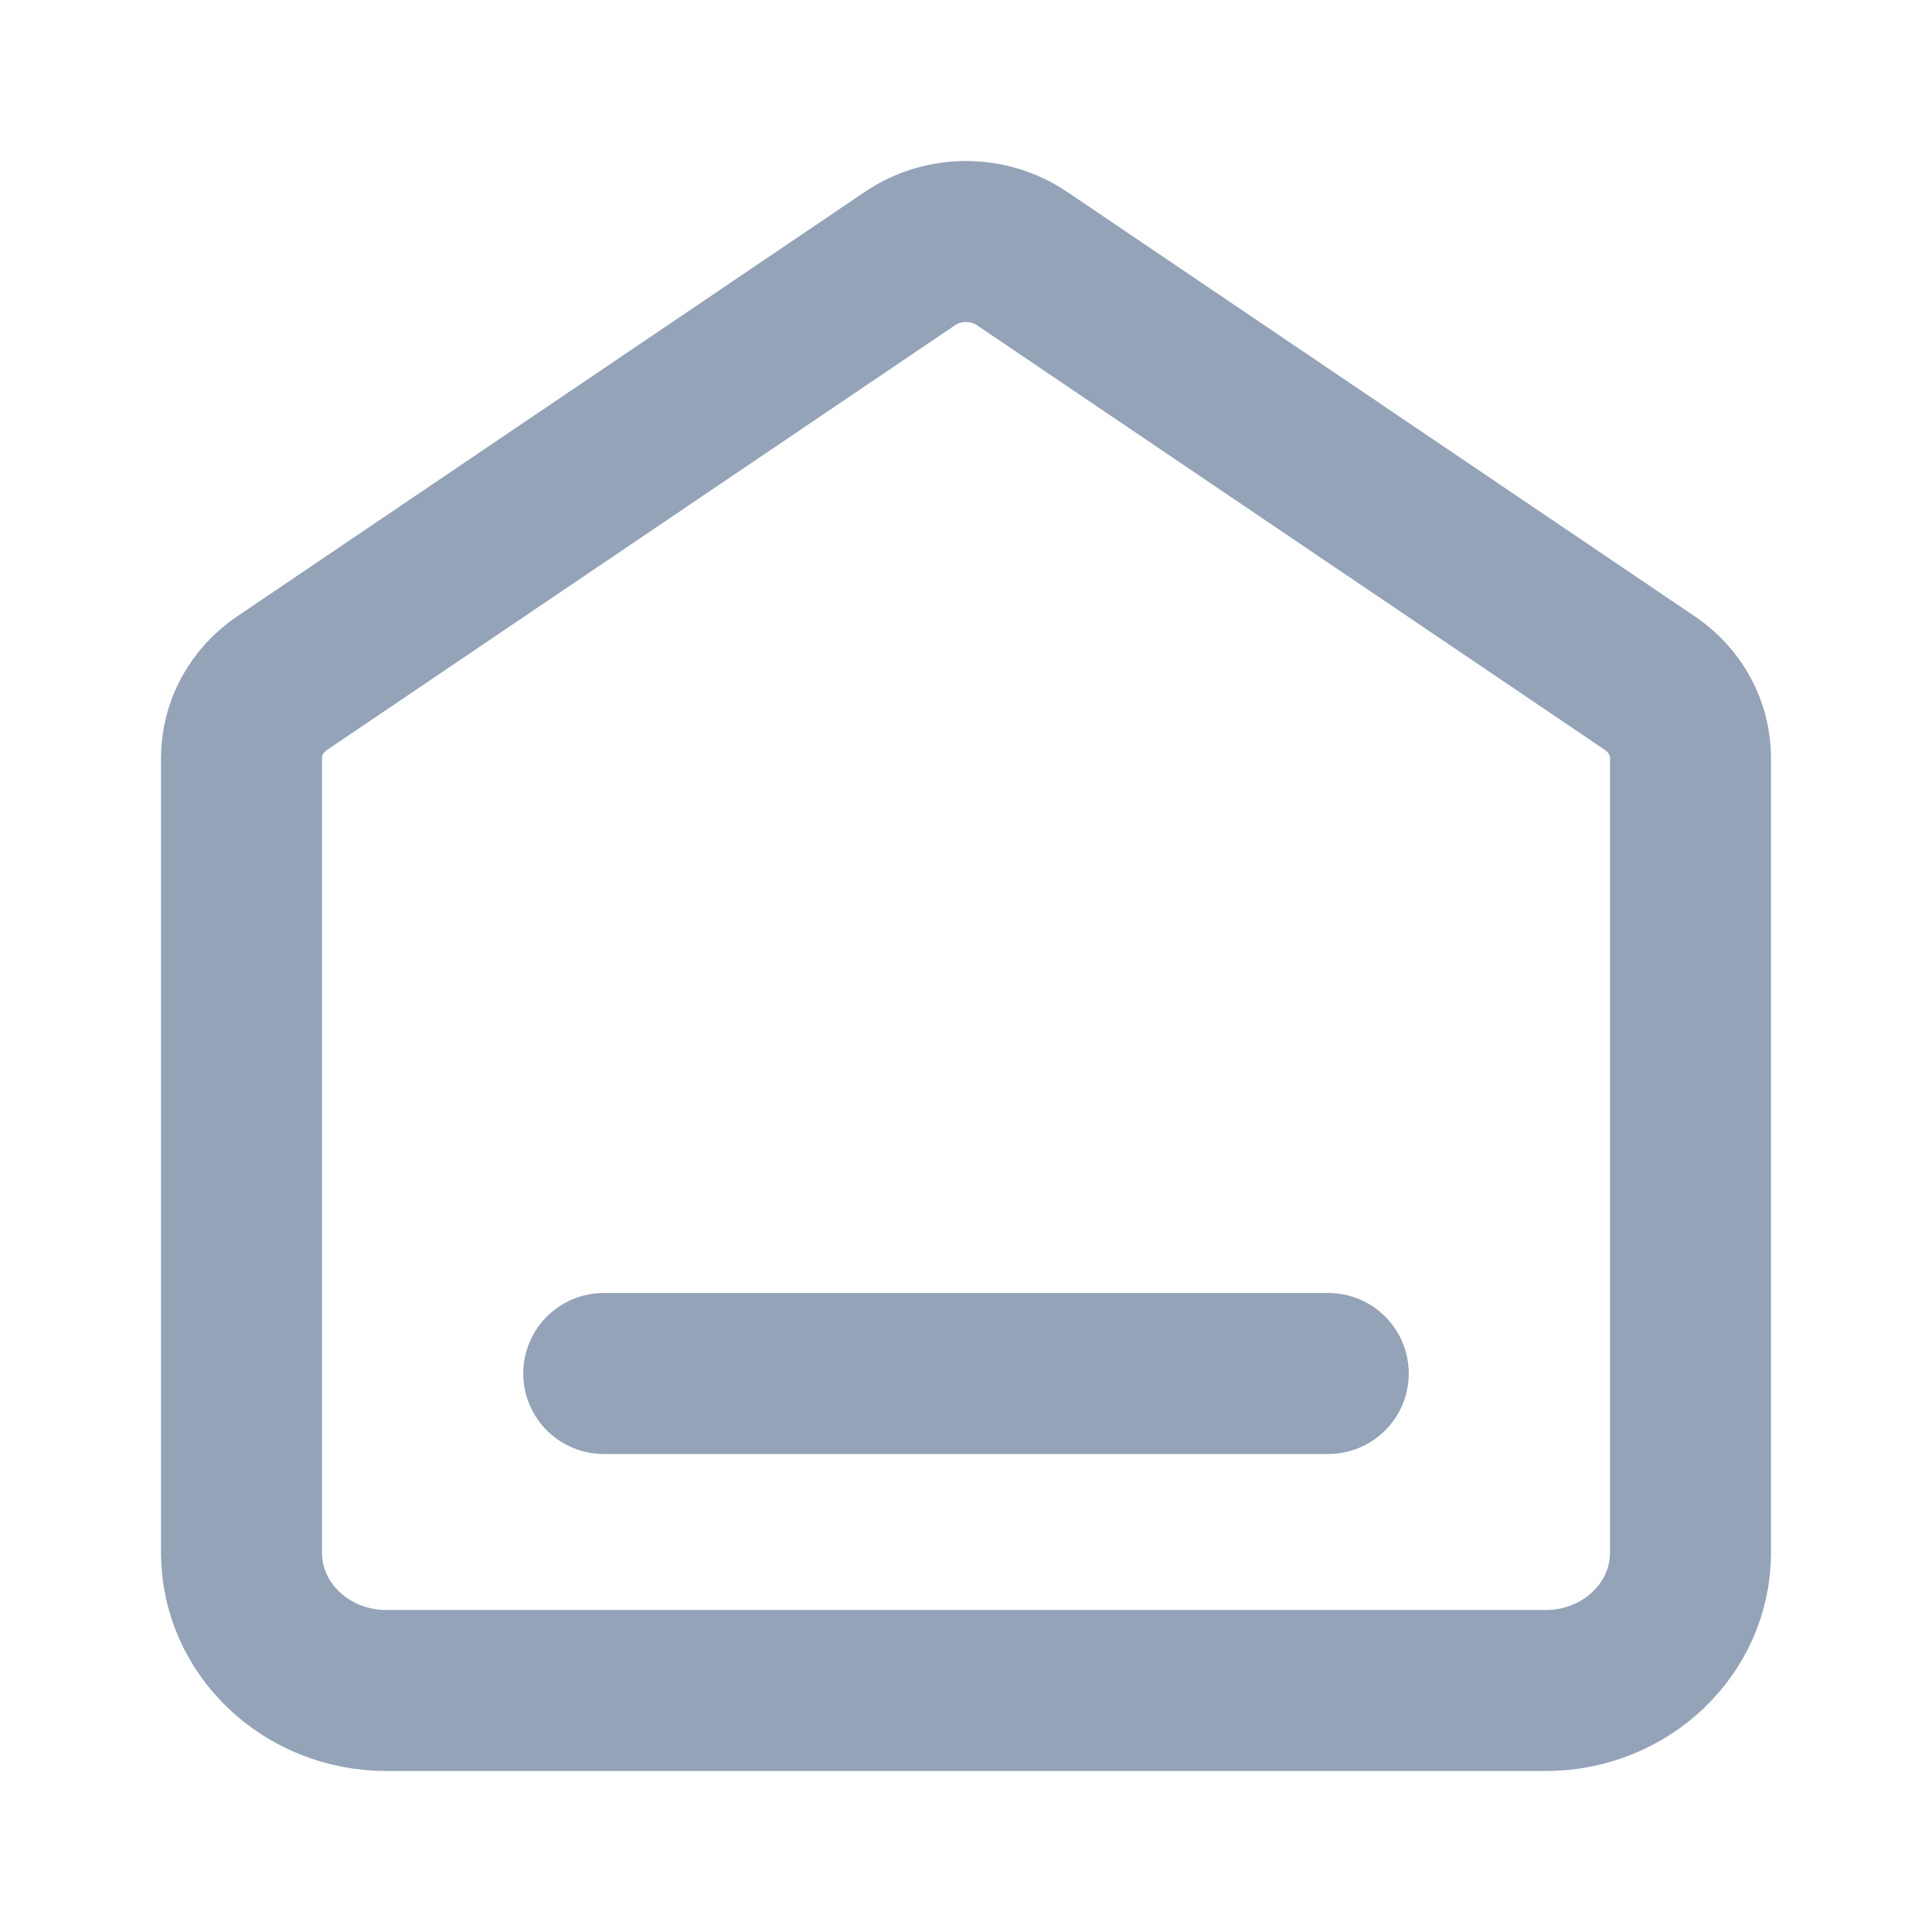 <svg width="24" height="24" viewBox="0 0 24 24" fill="none" xmlns="http://www.w3.org/2000/svg">
<path d="M7.5 17.062H16.5M11.305 3.211L3.505 8.486C3.188 8.7 3 9.047 3 9.416V19.288C3 20.234 3.806 21 4.8 21H19.2C20.194 21 21 20.234 21 19.288V9.416C21 9.047 20.812 8.7 20.495 8.486L12.695 3.211C12.279 2.93 11.721 2.93 11.305 3.211Z" stroke="#94A3B8" stroke-width="2" stroke-linecap="round" stroke-linejoin="round"/>
</svg>
